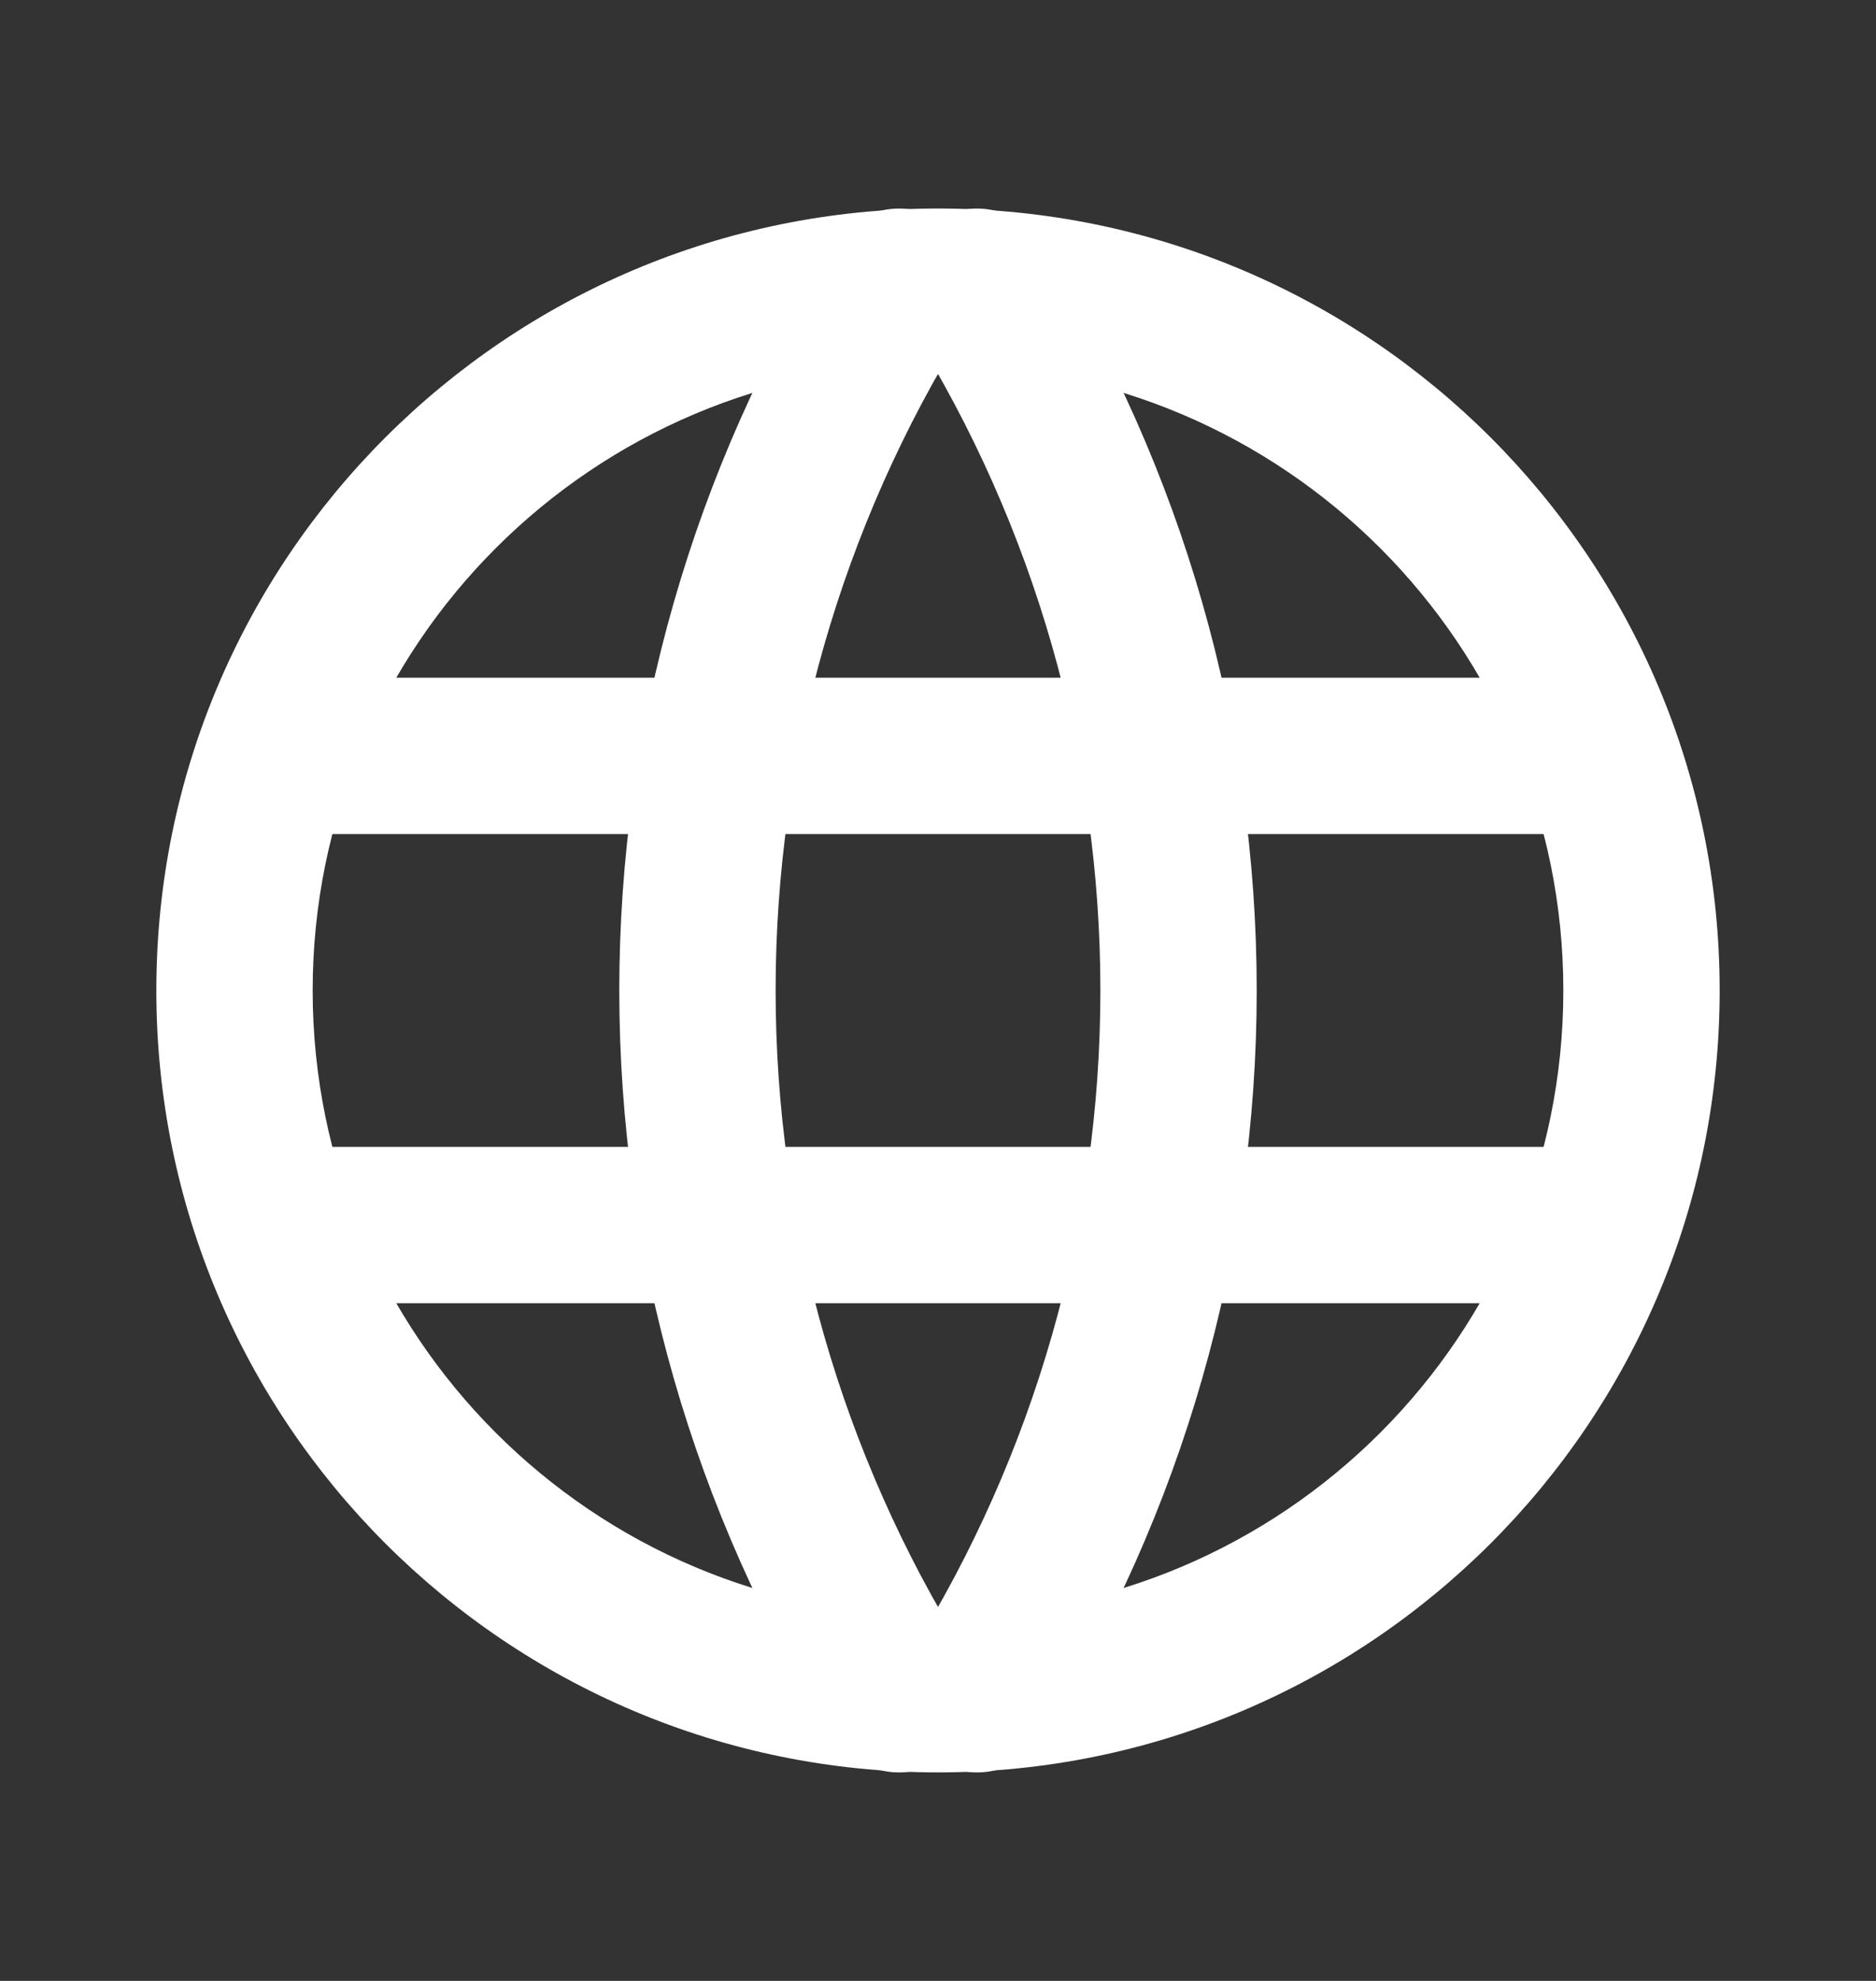 <svg viewBox="0 0 18 19" fill="none" xmlns="http://www.w3.org/2000/svg">
<rect x="0" y="0" width="18" height="19" fill="#333333" stroke="none"/>
<path fill-rule="evenodd" clip-rule="evenodd" d="M9 3.5C5.686 3.5 3 6.186 3 9.5C3 12.814 5.686 15.5 9 15.5C12.314 15.5 15 12.814 15 9.5C15 6.186 12.314 3.5 9 3.5ZM1.5 9.5C1.5 5.358 4.858 2 9 2C13.142 2 16.5 5.358 16.5 9.5C16.5 13.642 13.142 17 9 17C4.858 17 1.5 13.642 1.5 9.5Z" fill="white"/>
<path fill-rule="evenodd" clip-rule="evenodd" d="M1.95 7.25C1.95 6.836 2.286 6.5 2.7 6.5H15.3C15.714 6.5 16.05 6.836 16.05 7.25C16.05 7.664 15.714 8 15.3 8H2.7C2.286 8 1.95 7.664 1.95 7.25Z" fill="white"/>
<path fill-rule="evenodd" clip-rule="evenodd" d="M1.95 11.75C1.95 11.336 2.286 11 2.7 11H15.3C15.714 11 16.05 11.336 16.05 11.75C16.05 12.164 15.714 12.5 15.3 12.5H2.7C2.286 12.5 1.95 12.164 1.95 11.75Z" fill="white"/>
<path fill-rule="evenodd" clip-rule="evenodd" d="M9.022 2.114C9.373 2.333 9.481 2.796 9.261 3.147C8.072 5.053 7.442 7.254 7.442 9.5C7.442 11.746 8.072 13.947 9.261 15.853C9.481 16.204 9.373 16.667 9.022 16.886C8.671 17.106 8.208 16.999 7.989 16.647C6.651 14.503 5.942 12.027 5.942 9.5C5.942 6.973 6.651 4.497 7.989 2.353C8.208 2.002 8.671 1.895 9.022 2.114Z" fill="white"/>
<path fill-rule="evenodd" clip-rule="evenodd" d="M8.978 2.114C9.329 1.895 9.792 2.002 10.011 2.353C11.349 4.497 12.058 6.973 12.058 9.5C12.058 12.027 11.349 14.503 10.011 16.647C9.792 16.999 9.329 17.106 8.978 16.886C8.627 16.667 8.519 16.204 8.739 15.853C9.928 13.947 10.558 11.746 10.558 9.5C10.558 7.254 9.928 5.053 8.739 3.147C8.519 2.796 8.627 2.333 8.978 2.114Z" fill="white"/>
</svg>

